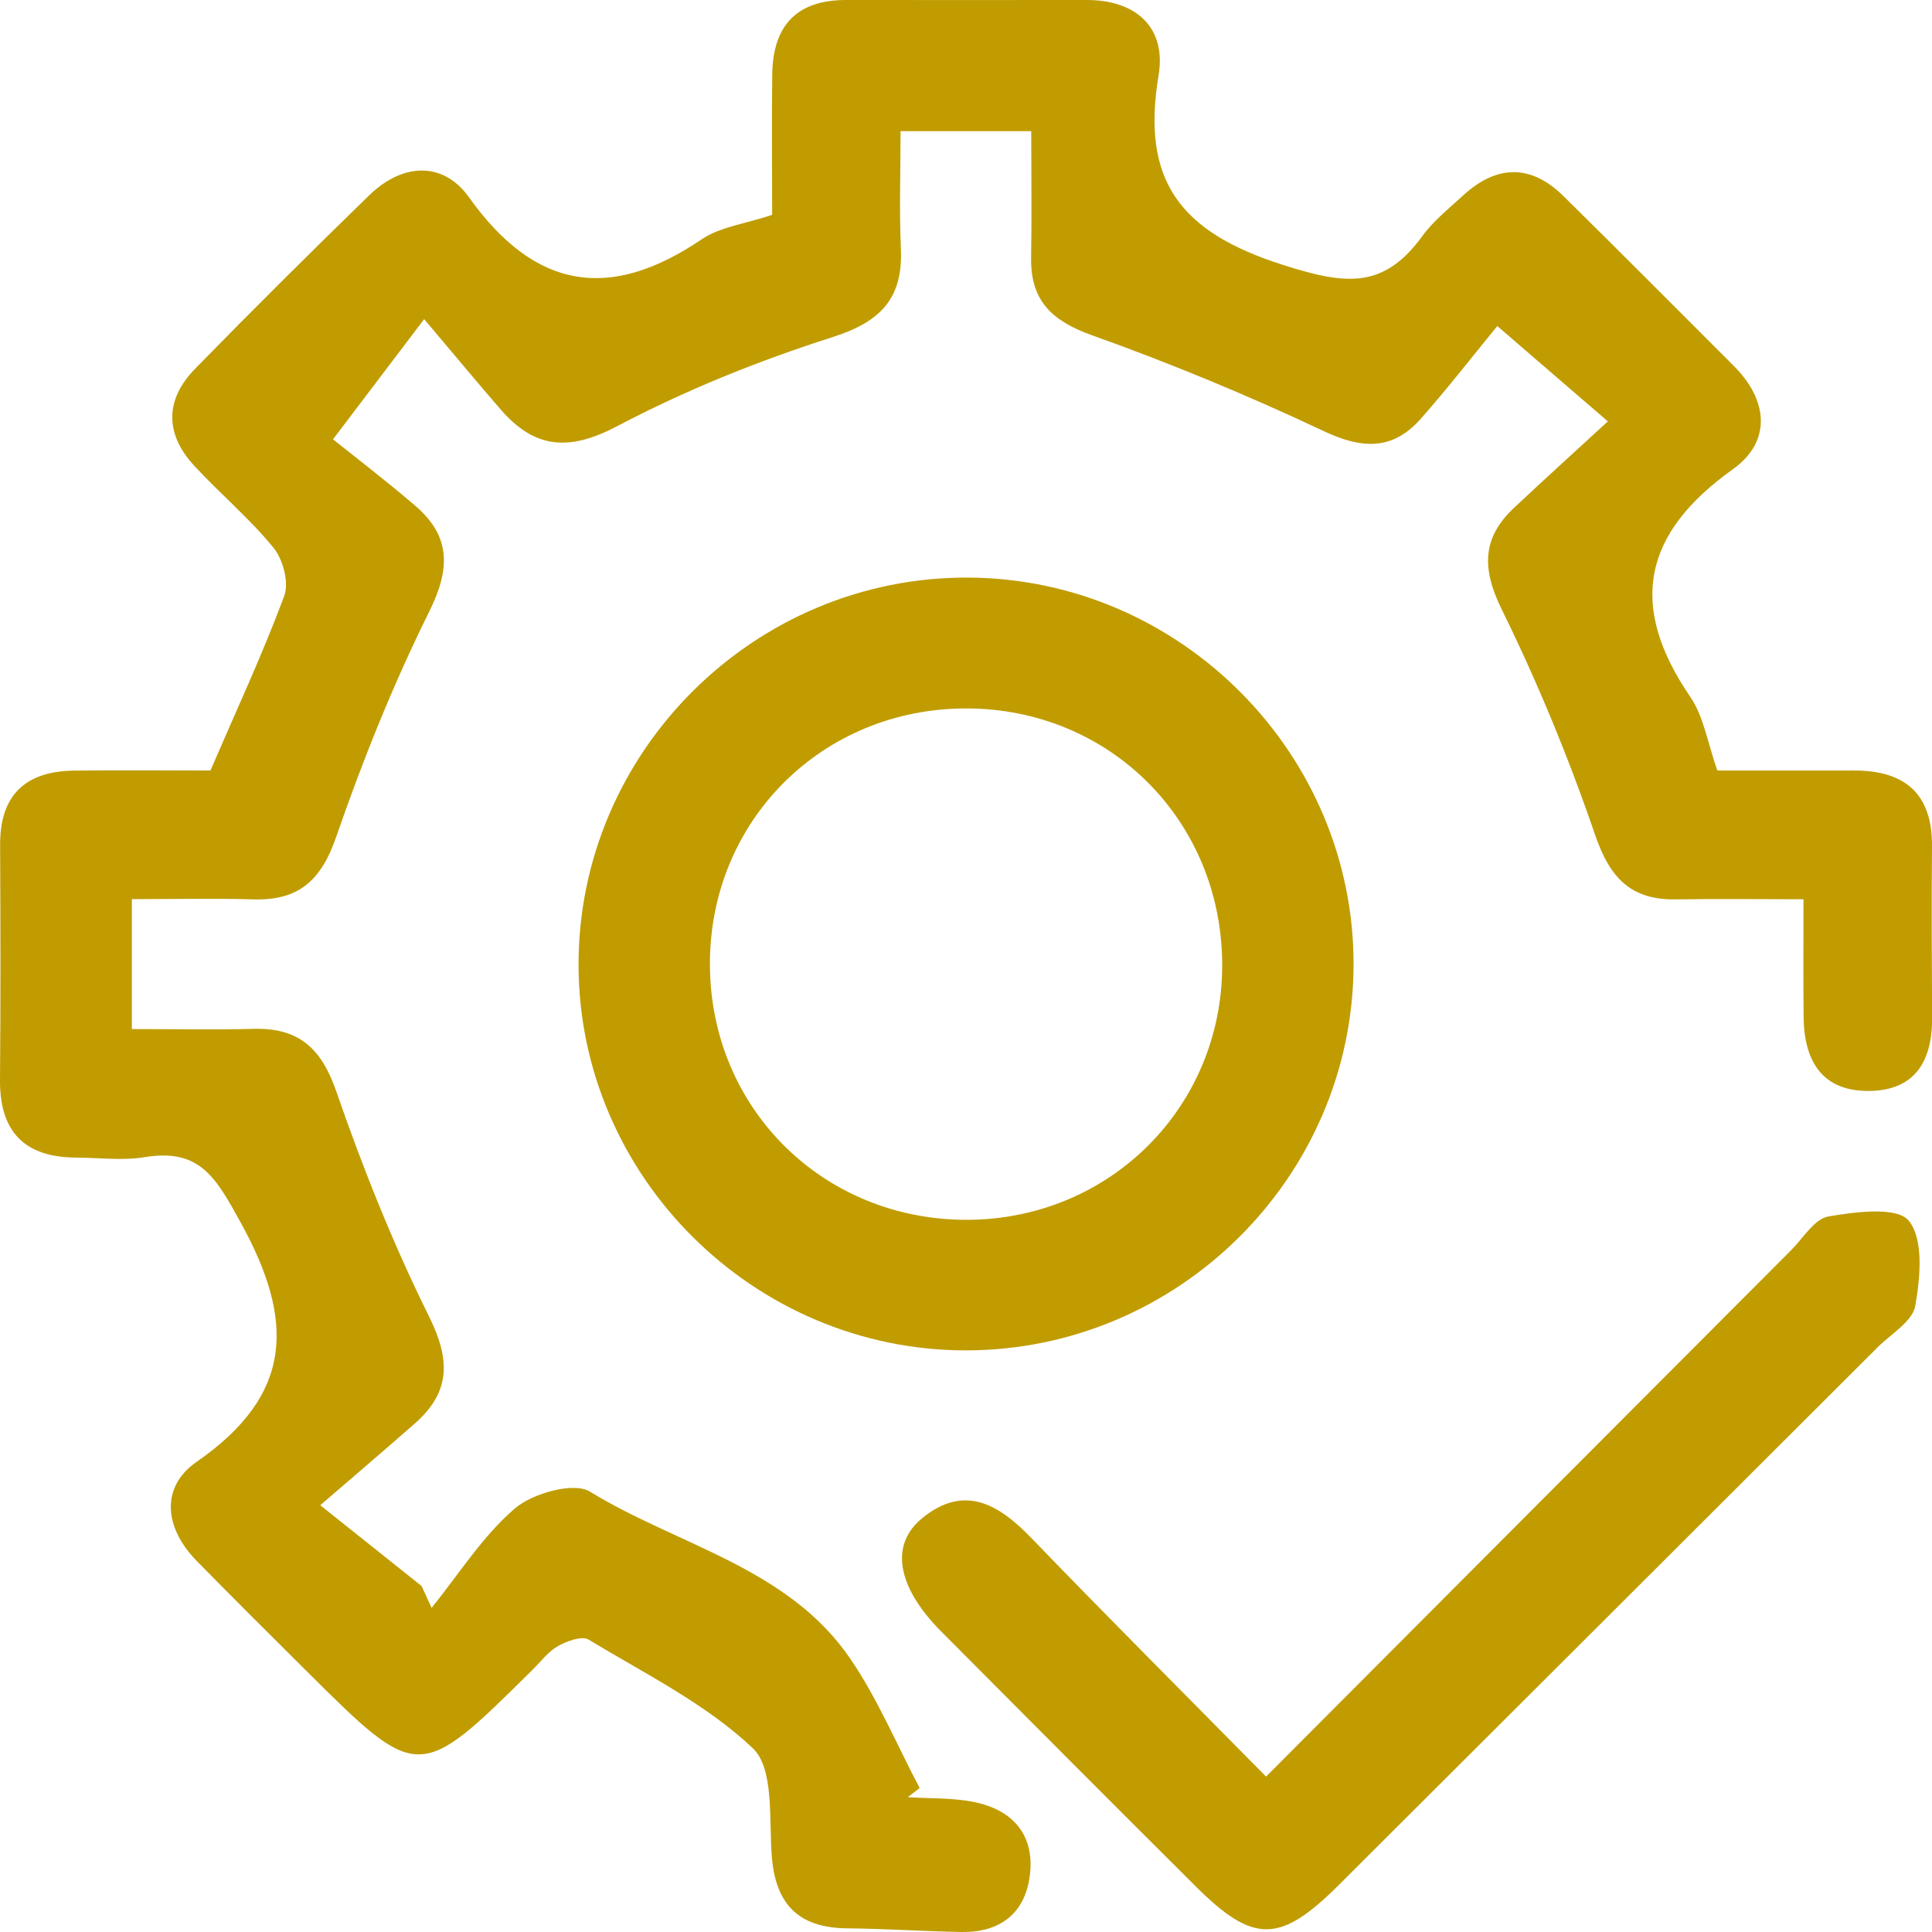 <svg width="48" height="48" viewBox="0 0 48 48" fill="none" xmlns="http://www.w3.org/2000/svg">
<path d="M48 21.03C48.011 19.711 47.32 19.14 46.056 19.143C44.924 19.146 43.794 19.143 42.667 19.143C42.422 18.45 42.328 17.799 41.995 17.314C40.445 15.046 40.812 13.257 43.054 11.657C44.013 10.972 43.939 9.949 43.068 9.083C41.66 7.679 40.26 6.265 38.842 4.87C38.02 4.06 37.169 4.1 36.338 4.867C35.991 5.188 35.607 5.492 35.334 5.87C34.374 7.182 33.447 7.083 31.879 6.583C29.3 5.762 28.35 4.478 28.785 1.867C28.979 0.71 28.253 9.22543e-06 27.004 9.22543e-06C25.012 9.22543e-06 23.017 0.003 21.025 9.22543e-06C19.781 -0.003 19.201 0.651 19.186 1.847C19.172 3.023 19.184 4.196 19.184 5.338C18.501 5.566 17.889 5.637 17.436 5.944C15.14 7.5 13.287 7.194 11.651 4.901C11.005 3.997 9.995 4.051 9.172 4.853C7.712 6.273 6.267 7.708 4.844 9.165C4.098 9.93 4.095 10.776 4.818 11.563C5.458 12.259 6.195 12.873 6.793 13.606C7.032 13.899 7.186 14.475 7.061 14.808C6.523 16.254 5.868 17.66 5.228 19.143C4.101 19.143 2.965 19.129 1.83 19.146C0.626 19.163 -0.006 19.762 0.003 20.998C0.012 22.939 0.017 24.882 0 26.823C-0.011 28.115 0.606 28.755 1.893 28.76C2.462 28.763 3.045 28.84 3.597 28.749C4.969 28.524 5.364 29.257 5.985 30.383C7.32 32.812 7.3 34.644 4.886 36.318C3.976 36.951 4.084 37.965 4.892 38.786C5.788 39.698 6.693 40.602 7.601 41.502C10.402 44.287 10.402 44.287 13.242 41.474C13.444 41.275 13.623 41.031 13.862 40.897C14.084 40.772 14.457 40.636 14.622 40.735C16.022 41.582 17.536 42.329 18.703 43.434C19.229 43.932 19.107 45.17 19.172 46.079C19.255 47.29 19.818 47.898 21.045 47.909C21.992 47.918 22.937 47.983 23.885 48C24.821 48.017 25.45 47.56 25.581 46.631C25.723 45.633 25.203 44.986 24.235 44.778C23.691 44.662 23.114 44.687 22.553 44.65C22.653 44.574 22.749 44.5 22.849 44.423C22.286 43.358 21.816 42.23 21.144 41.238C19.599 38.946 16.85 38.403 14.656 37.059C14.252 36.812 13.236 37.099 12.792 37.477C11.987 38.167 11.4 39.11 10.723 39.948C10.641 39.767 10.558 39.588 10.476 39.406C9.719 38.801 8.962 38.198 7.957 37.397C8.879 36.602 9.599 35.988 10.31 35.363C11.195 34.584 11.193 33.786 10.663 32.715C9.767 30.908 9.013 29.019 8.353 27.11C7.983 26.041 7.419 25.533 6.306 25.561C5.322 25.587 4.337 25.567 3.276 25.567C3.276 24.436 3.276 23.47 3.276 22.339C4.337 22.339 5.322 22.317 6.306 22.345C7.422 22.376 7.98 21.871 8.35 20.799C9.01 18.89 9.767 17.004 10.663 15.197C11.195 14.126 11.204 13.319 10.305 12.555C9.556 11.915 8.774 11.316 8.273 10.915C9.149 9.759 9.738 8.983 10.538 7.929C11.281 8.807 11.856 9.501 12.445 10.18C13.284 11.146 14.135 11.219 15.328 10.591C17.029 9.694 18.842 8.964 20.678 8.378C21.881 7.995 22.439 7.415 22.382 6.171C22.34 5.205 22.374 4.236 22.374 3.259C23.569 3.259 24.502 3.259 25.621 3.259C25.621 4.353 25.635 5.381 25.618 6.409C25.601 7.475 26.139 7.975 27.132 8.33C29.081 9.026 31.002 9.822 32.875 10.705C33.831 11.157 34.596 11.2 35.299 10.404C35.985 9.628 36.617 8.81 37.2 8.1C38.29 9.04 39.025 9.677 39.947 10.469C39.081 11.265 38.347 11.93 37.624 12.609C36.813 13.367 36.813 14.132 37.314 15.149C38.205 16.961 38.979 18.842 39.633 20.751C39.998 21.814 40.521 22.365 41.643 22.345C42.667 22.328 43.689 22.342 44.807 22.342C44.807 23.465 44.801 24.359 44.81 25.254C44.819 26.354 45.263 27.127 46.466 27.104C47.596 27.081 48.006 26.34 48.003 25.297C47.995 23.871 47.986 22.45 48 21.03Z" fill="#C09C00"/>
<path d="M33.629 23.99C33.651 18.737 29.343 14.387 24.075 14.35C18.751 14.313 14.36 18.672 14.374 23.987C14.388 29.235 18.731 33.55 23.998 33.55C29.272 33.547 33.603 29.249 33.629 23.99ZM17.638 23.973C17.621 20.399 20.427 17.595 24.013 17.601C27.59 17.606 30.376 20.413 30.365 24.002C30.353 27.507 27.581 30.28 24.058 30.306C20.47 30.329 17.652 27.553 17.638 23.973Z" fill="#C09C00"/>
<path d="M45.425 30.223C45.078 30.283 44.796 30.766 44.494 31.067C40.211 35.357 35.931 39.65 31.455 44.139C29.4 42.056 27.493 40.15 25.624 38.212C24.813 37.371 23.959 36.863 22.912 37.718C22.092 38.386 22.297 39.44 23.381 40.531C25.487 42.647 27.593 44.764 29.71 46.869C31.145 48.298 31.802 48.287 33.262 46.832C37.727 42.38 42.186 37.928 46.648 33.474C46.984 33.138 47.519 32.829 47.585 32.442C47.707 31.743 47.798 30.789 47.422 30.328C47.132 29.973 46.093 30.107 45.425 30.223Z" fill="#C09C00"/>
</svg>
